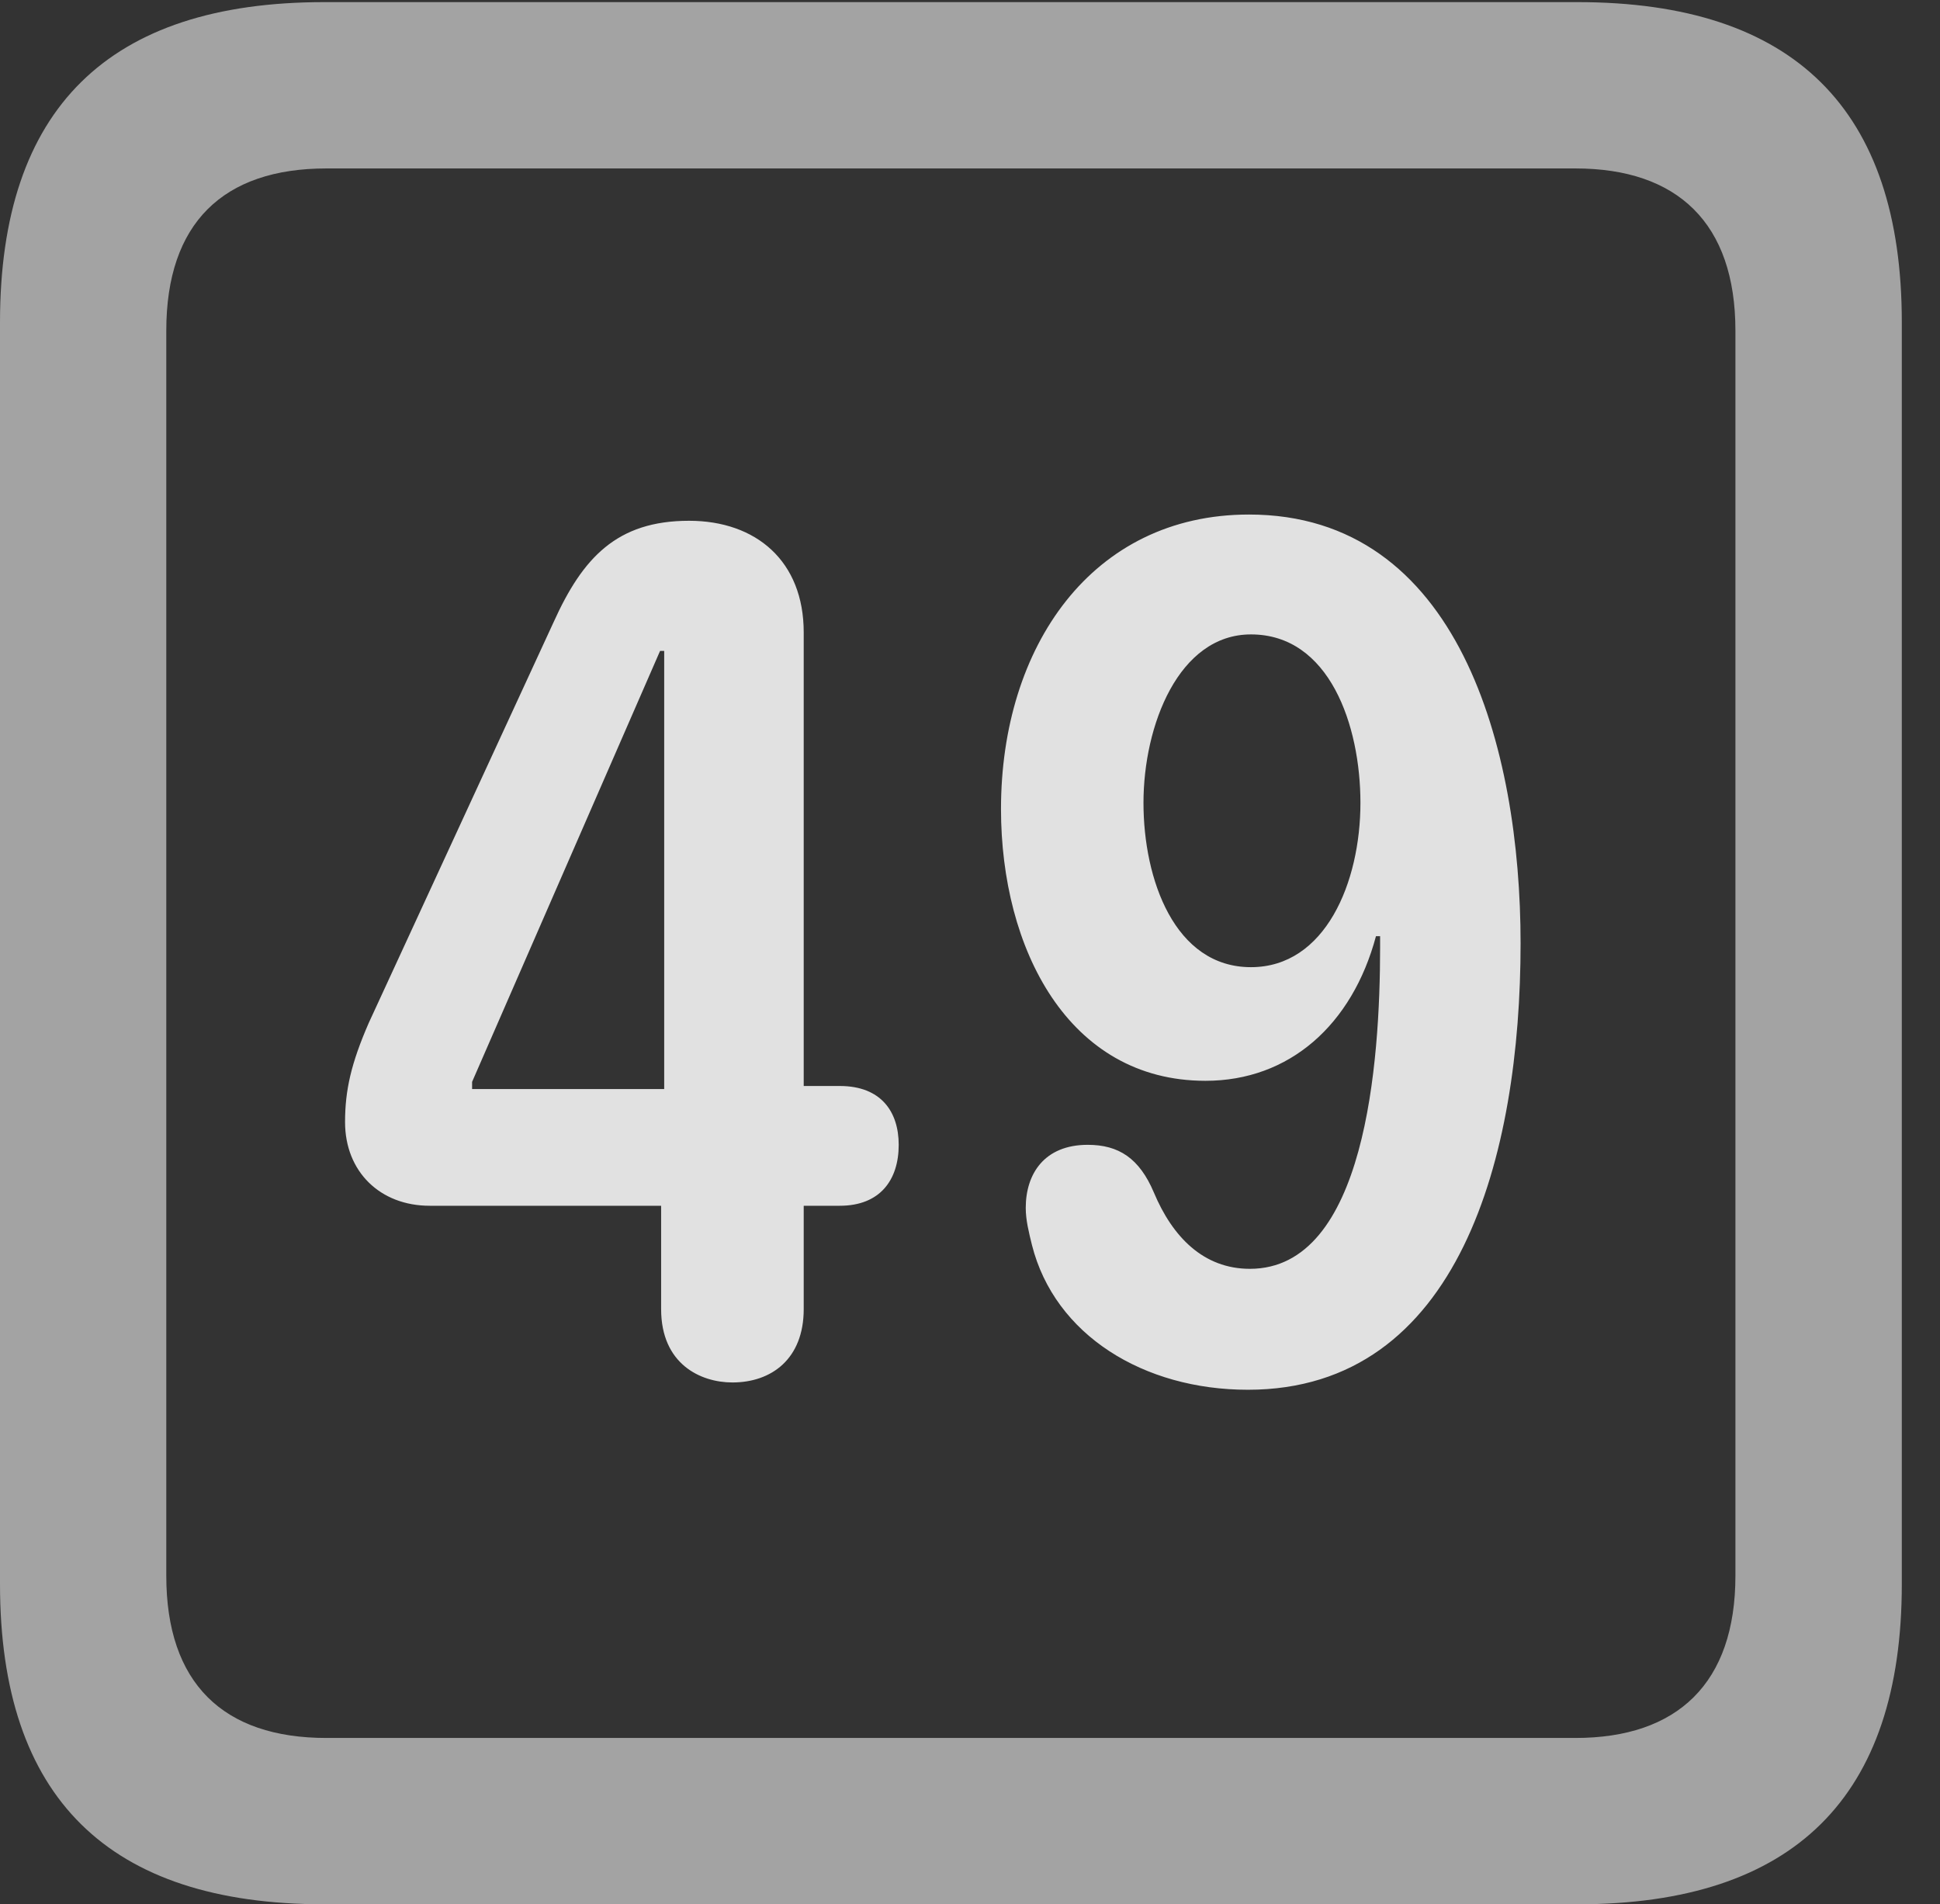 <?xml version="1.0" encoding="UTF-8"?>
<!--Generator: Apple Native CoreSVG 232.5-->
<!DOCTYPE svg
PUBLIC "-//W3C//DTD SVG 1.1//EN"
       "http://www.w3.org/Graphics/SVG/1.1/DTD/svg11.dtd">
<svg version="1.1" xmlns="http://www.w3.org/2000/svg" xmlns:xlink="http://www.w3.org/1999/xlink" width="18.34" height="17.998">
 <rect width="100%" height="100%" fill="#333333" stroke="none"/>
 <g>
  <rect height="17.998" opacity="0" width="18.34" x="0" y="0"/>
  <path d="M3.066 17.998L14.912 17.998C16.963 17.998 17.979 16.982 17.979 14.971L17.979 3.047C17.979 1.035 16.963 0.02 14.912 0.02L3.066 0.02C1.025 0.02 0 1.025 0 3.047L0 14.971C0 16.992 1.025 17.998 3.066 17.998ZM3.086 16.426C2.109 16.426 1.572 15.908 1.572 14.893L1.572 3.125C1.572 2.109 2.109 1.592 3.086 1.592L14.893 1.592C15.859 1.592 16.406 2.109 16.406 3.125L16.406 14.893C16.406 15.908 15.859 16.426 14.893 16.426Z" fill="#ffffff" fill-opacity="0.55"/>
  <path d="M6.924 13.066C7.295 13.066 7.598 12.842 7.598 12.373L7.598 11.396L7.939 11.396C8.32 11.396 8.496 11.152 8.496 10.82C8.496 10.508 8.33 10.264 7.939 10.264L7.598 10.264L7.598 5.977C7.598 5.303 7.148 4.922 6.514 4.922C5.83 4.922 5.508 5.273 5.234 5.879L3.486 9.668C3.32 10.049 3.262 10.303 3.262 10.605C3.262 11.074 3.594 11.396 4.062 11.396L6.25 11.396L6.25 12.373C6.25 12.891 6.621 13.066 6.924 13.066ZM6.279 10.293L4.463 10.293L4.463 10.225L6.24 6.152L6.279 6.152ZM11.396 10.215C12.188 10.215 12.783 9.688 13.008 8.848L13.047 8.848C13.047 8.887 13.047 8.926 13.047 8.955C13.047 10.039 12.91 11.992 11.816 11.992C11.377 11.992 11.084 11.69 10.908 11.27C10.771 10.947 10.576 10.82 10.283 10.82C9.873 10.82 9.697 11.094 9.697 11.416C9.697 11.533 9.727 11.65 9.756 11.768C9.971 12.617 10.81 13.135 11.797 13.135C13.799 13.135 14.375 10.918 14.375 8.916C14.375 7.07 13.789 4.863 11.807 4.863C10.322 4.863 9.463 6.113 9.463 7.646C9.463 8.965 10.098 10.215 11.396 10.215ZM11.826 9.141C11.104 9.141 10.81 8.311 10.81 7.588C10.81 6.855 11.143 5.996 11.826 5.996C12.568 5.996 12.861 6.855 12.861 7.588C12.861 8.34 12.529 9.141 11.826 9.141Z" fill="#ffffff" fill-opacity="0.85"/>
 </g>
</svg>
